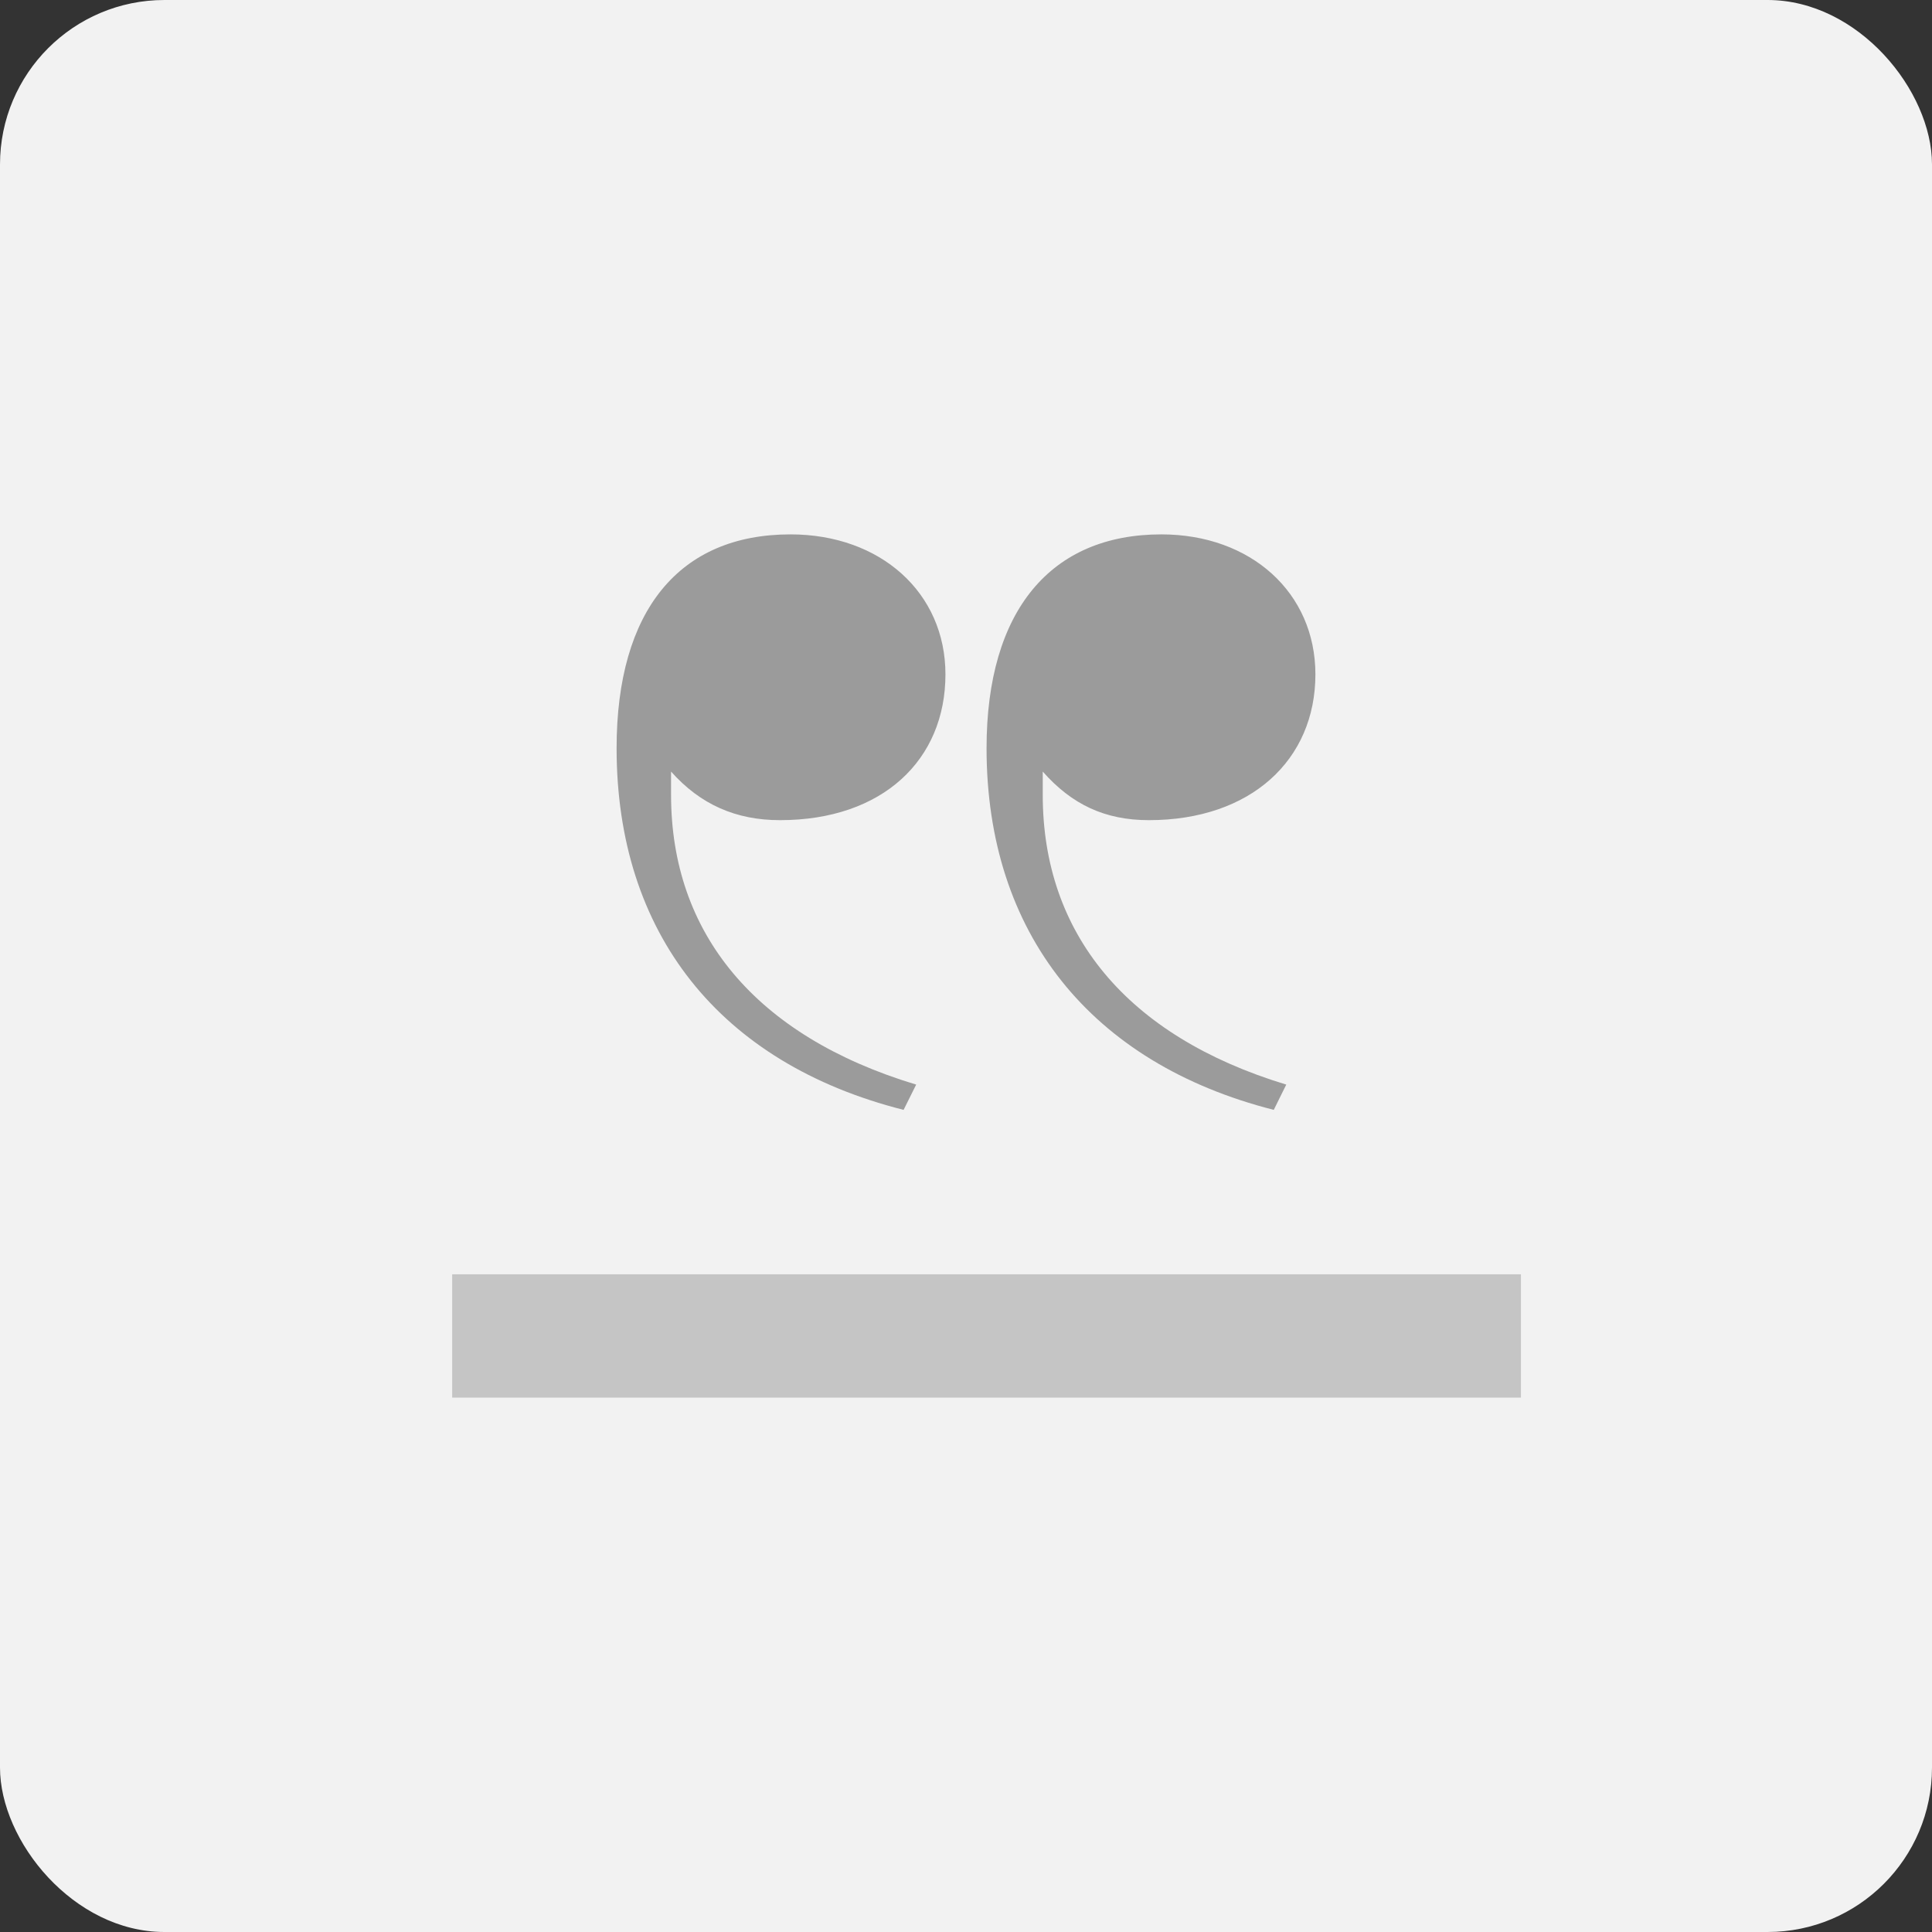 <?xml version="1.0" encoding="UTF-8"?>
<svg width="47px" height="47px" viewBox="0 0 47 47" version="1.1" xmlns="http://www.w3.org/2000/svg" xmlns:xlink="http://www.w3.org/1999/xlink">
    <rect x="0" y="0" width="47" height="47" fill="#333333" stroke="none"/>
    <!-- Generator: Sketch 63.1 (92452) - https://sketch.com -->
    <title>Group 32</title>
    <desc>Created with Sketch.</desc>
    <g id="Page-1" stroke="none" stroke-width="1" fill="none" fill-rule="evenodd">
        <g id="COMPORTEMENTS" transform="translate(-525, -3041)">
            <g id="Group-32" transform="translate(525, 3041)">
                <rect id="Rectangle-Copy-14" fill="#F2F2F2" x="0" y="0" width="47" height="47" rx="4"></rect>
                <g id="Group-31" transform="translate(11, 13)">
                    <path d="M20.291,13.385 C16.392,12.202 14.367,9.694 14.367,6.338 L14.367,5.77 C15.075,6.574 15.885,6.952 16.948,6.952 C19.43,6.952 21,5.486 21,3.405 C21,1.419 19.43,0 17.252,0 C14.569,0 13,1.844 13,5.203 C13,9.694 15.53,12.865 19.987,14 L20.291,13.385 Z M11.288,13.385 C7.364,12.202 5.325,9.694 5.325,6.338 L5.325,5.77 C6.039,6.574 6.906,6.952 7.975,6.952 C10.473,6.952 12,5.486 12,3.405 C12,1.419 10.421,0 8.23,0 C5.528,0 4,1.844 4,5.203 C4,9.694 6.497,12.865 10.982,14 L11.288,13.385 Z" id="Fill-1" fill="#9B9B9B"></path>
                    <rect id="Rectangle-Copy-54" fill="#C5C5C5" x="0" y="18" width="26" height="3"></rect>
                </g>
            </g>
        </g>
    </g>
</svg>